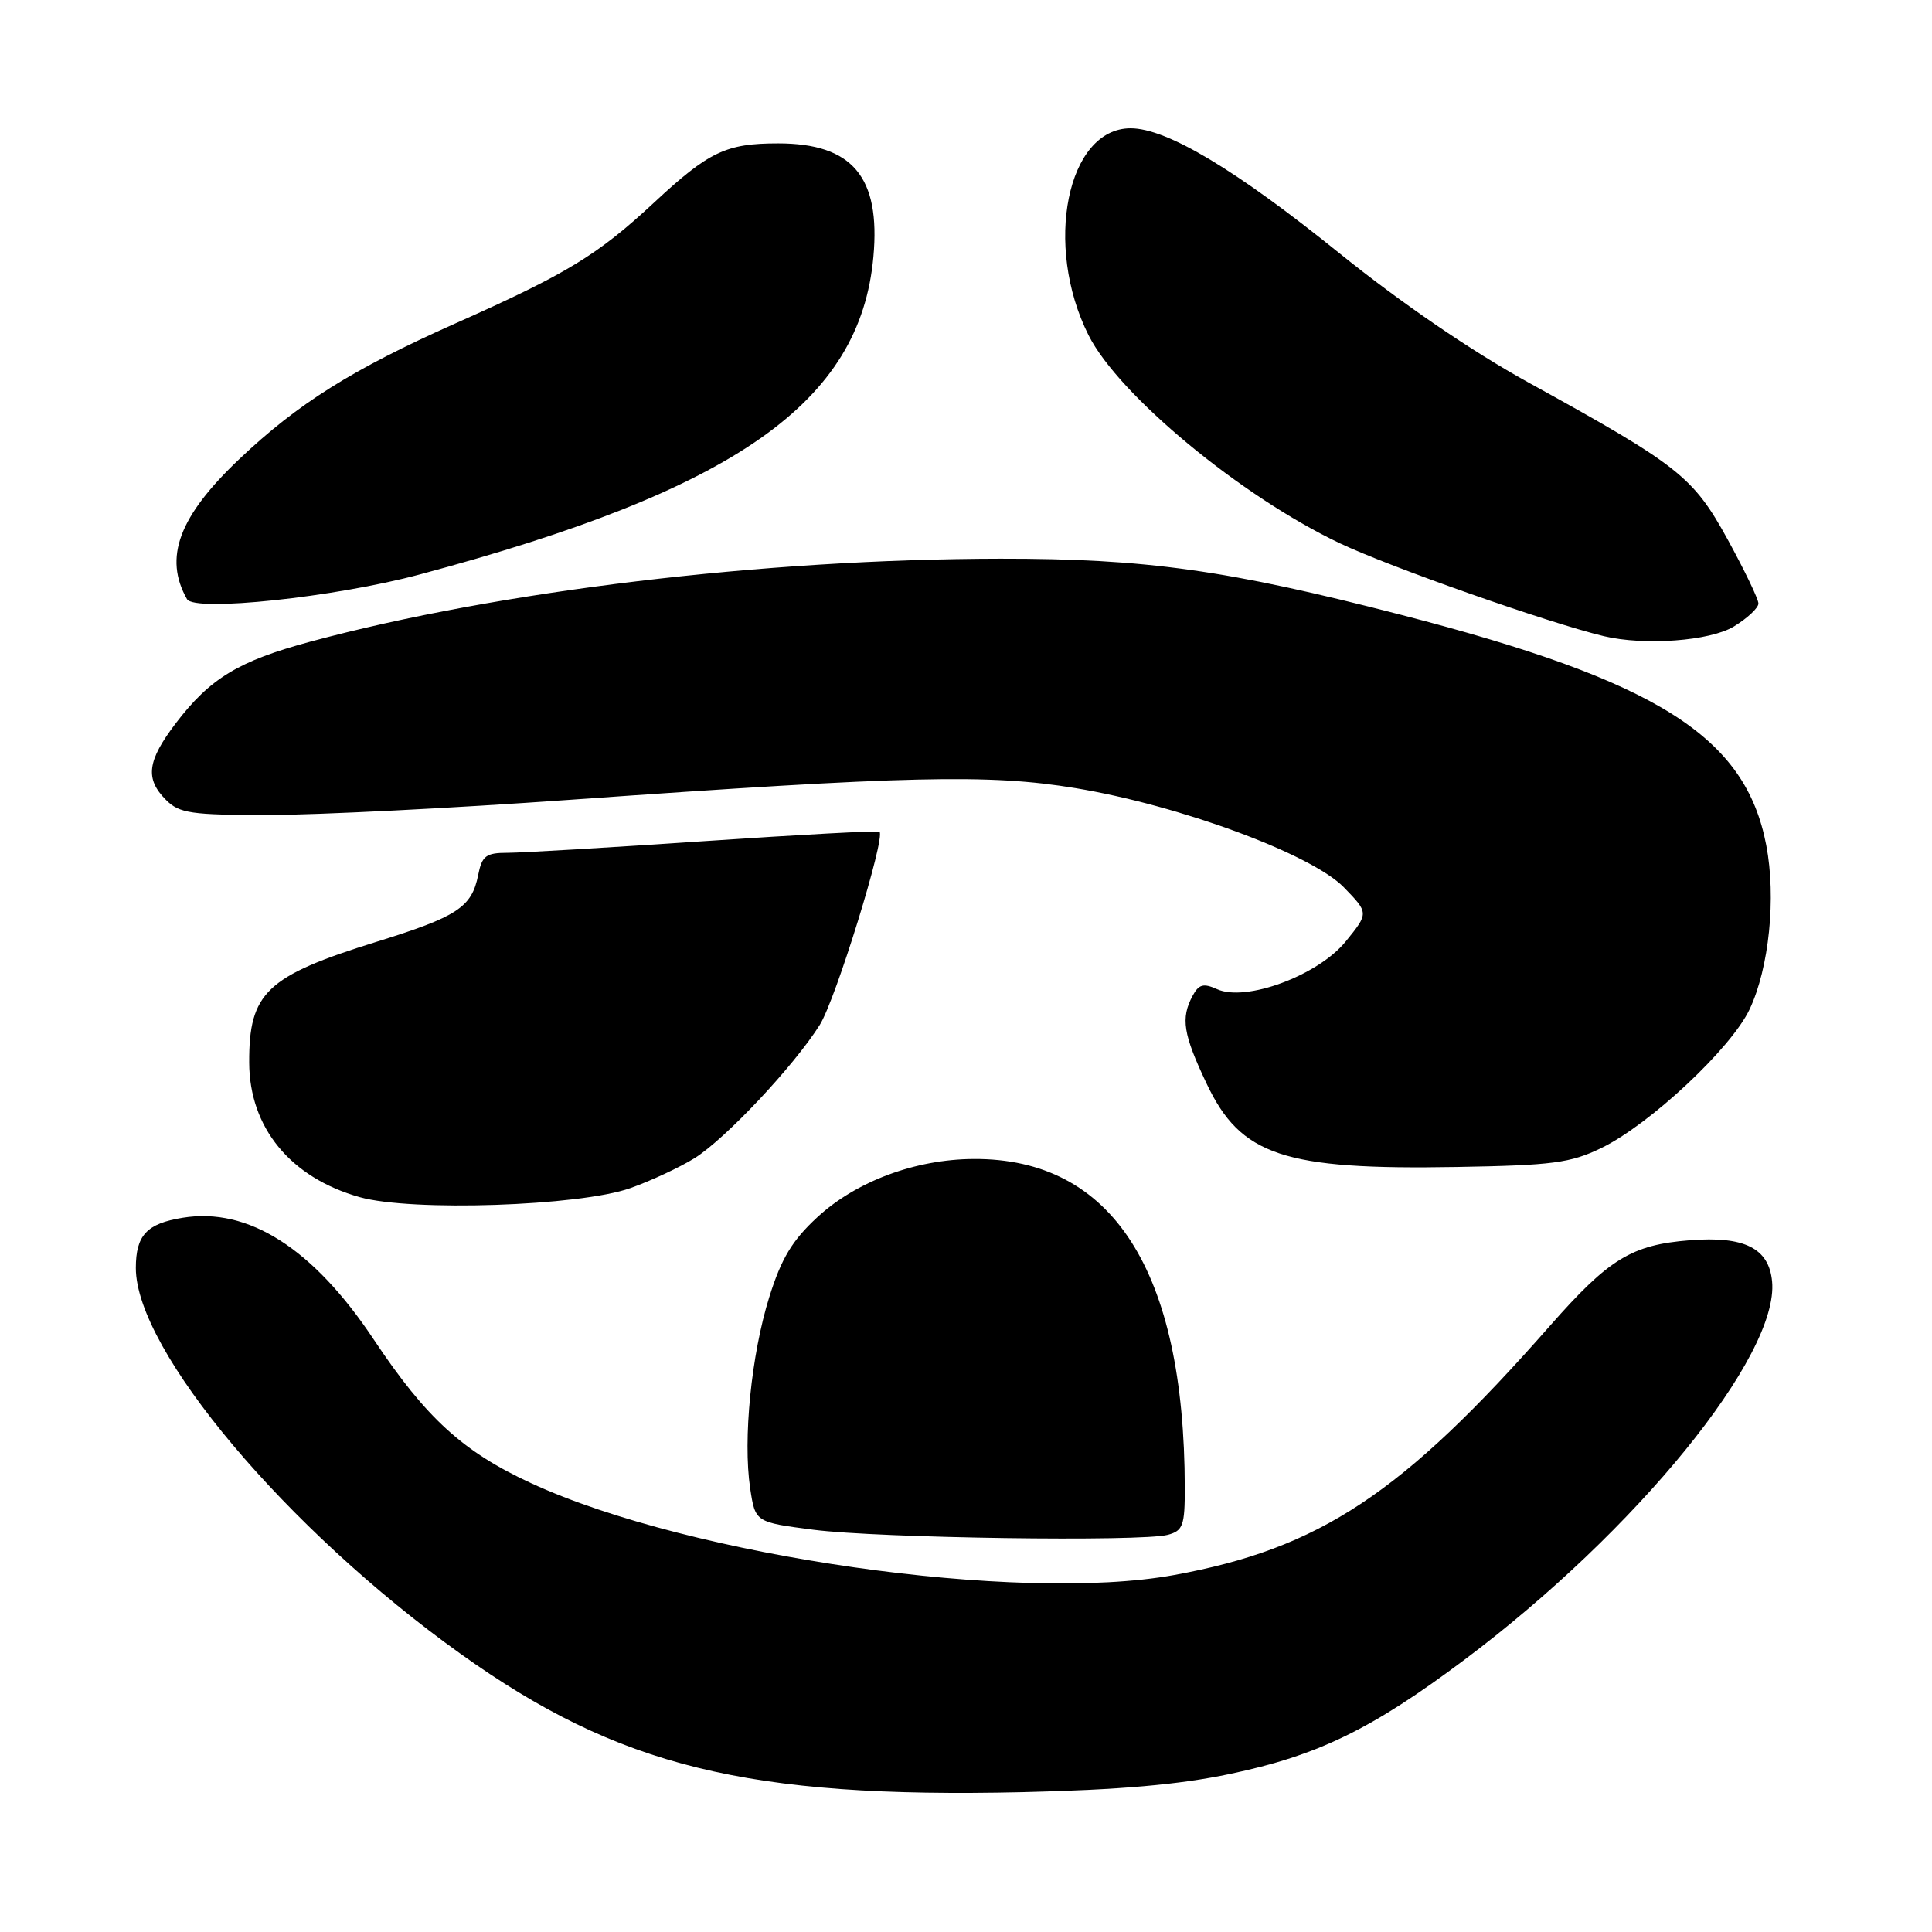 <?xml version="1.0" encoding="UTF-8" standalone="no"?>
<!DOCTYPE svg PUBLIC "-//W3C//DTD SVG 1.1//EN" "http://www.w3.org/Graphics/SVG/1.1/DTD/svg11.dtd" >
<svg xmlns="http://www.w3.org/2000/svg" xmlns:xlink="http://www.w3.org/1999/xlink" version="1.1" viewBox="0 0 256 256">
 <g >
 <path fill="currentColor"
d=" M 162.96 235.06 C 174.62 232.61 181.75 229.14 194.00 219.96 C 216.83 202.86 235.76 179.58 234.81 169.79 C 234.39 165.39 231.15 163.77 223.91 164.34 C 216.19 164.95 213.20 166.78 205.33 175.73 C 185.78 197.96 174.88 205.18 155.57 208.70 C 134.93 212.46 91.47 206.26 70.40 196.54 C 61.35 192.37 56.45 187.89 49.53 177.50 C 41.49 165.41 32.90 159.94 24.20 161.36 C 19.44 162.13 18.00 163.68 18.00 168.02 C 18.00 178.92 38.00 202.68 61.03 219.14 C 81.96 234.10 99.02 238.30 135.50 237.47 C 148.29 237.17 156.24 236.48 162.96 235.06 Z  M 154.75 203.37 C 156.75 202.83 157.00 202.13 156.99 197.13 C 156.95 168.34 147.39 153.46 129.00 153.57 C 121.30 153.61 113.47 156.53 108.33 161.26 C 104.97 164.36 103.54 166.73 101.93 171.88 C 99.55 179.50 98.43 190.70 99.40 197.21 C 100.08 201.70 100.08 201.70 107.79 202.70 C 116.40 203.81 151.25 204.31 154.75 203.37 Z  M 83.50 157.44 C 86.25 156.47 90.09 154.67 92.04 153.46 C 96.14 150.89 105.17 141.28 108.62 135.81 C 110.71 132.50 117.35 111.02 116.54 110.21 C 116.37 110.04 105.97 110.60 93.42 111.45 C 80.87 112.30 69.11 113.00 67.28 113.00 C 64.39 113.00 63.87 113.39 63.36 115.95 C 62.51 120.22 60.62 121.46 49.87 124.80 C 35.30 129.33 32.98 131.53 33.02 140.80 C 33.05 149.42 38.48 156.04 47.67 158.63 C 54.52 160.56 76.78 159.82 83.50 157.44 Z  M 212.20 152.11 C 218.60 149.00 229.39 138.91 231.83 133.74 C 234.42 128.25 235.37 118.94 234.04 112.00 C 231.28 97.59 219.70 90.27 185.74 81.49 C 162.65 75.52 151.82 74.01 132.50 74.03 C 101.11 74.08 66.09 78.29 41.13 85.02 C 31.61 87.59 27.83 89.88 23.29 95.84 C 19.50 100.82 19.19 103.19 22.00 106.00 C 23.77 107.77 25.32 108.00 35.75 107.99 C 42.21 107.98 60.10 107.08 75.50 105.98 C 120.47 102.79 131.01 102.54 142.50 104.43 C 156.30 106.71 173.81 113.18 178.08 117.59 C 181.37 120.98 181.37 120.98 178.33 124.73 C 174.68 129.24 165.09 132.80 161.27 131.07 C 159.46 130.25 158.84 130.42 158.02 131.96 C 156.44 134.92 156.77 137.02 159.88 143.58 C 164.40 153.13 170.08 155.03 193.00 154.63 C 205.74 154.41 208.07 154.11 212.20 152.11 Z  M 229.75 83.01 C 231.54 81.92 233.00 80.55 233.00 79.97 C 233.00 79.38 231.17 75.58 228.94 71.51 C 224.35 63.15 222.50 61.69 202.50 50.67 C 194.94 46.50 185.69 40.17 177.50 33.57 C 163.75 22.47 154.60 17.00 149.81 17.00 C 141.40 17.00 138.25 32.51 144.24 44.42 C 148.23 52.35 164.40 65.74 177.50 71.97 C 184.18 75.14 205.17 82.53 212.50 84.29 C 217.90 85.58 226.59 84.94 229.75 83.01 Z  M 55.61 76.12 C 97.49 64.90 113.98 53.35 115.73 34.02 C 116.69 23.44 112.96 19.00 103.11 19.00 C 96.21 19.00 93.94 20.08 86.69 26.82 C 79.19 33.80 75.14 36.27 60.35 42.85 C 46.72 48.92 39.46 53.47 31.68 60.86 C 23.70 68.43 21.66 73.90 24.78 79.39 C 25.76 81.11 44.35 79.14 55.61 76.12 Z "/>
</g>
</svg>